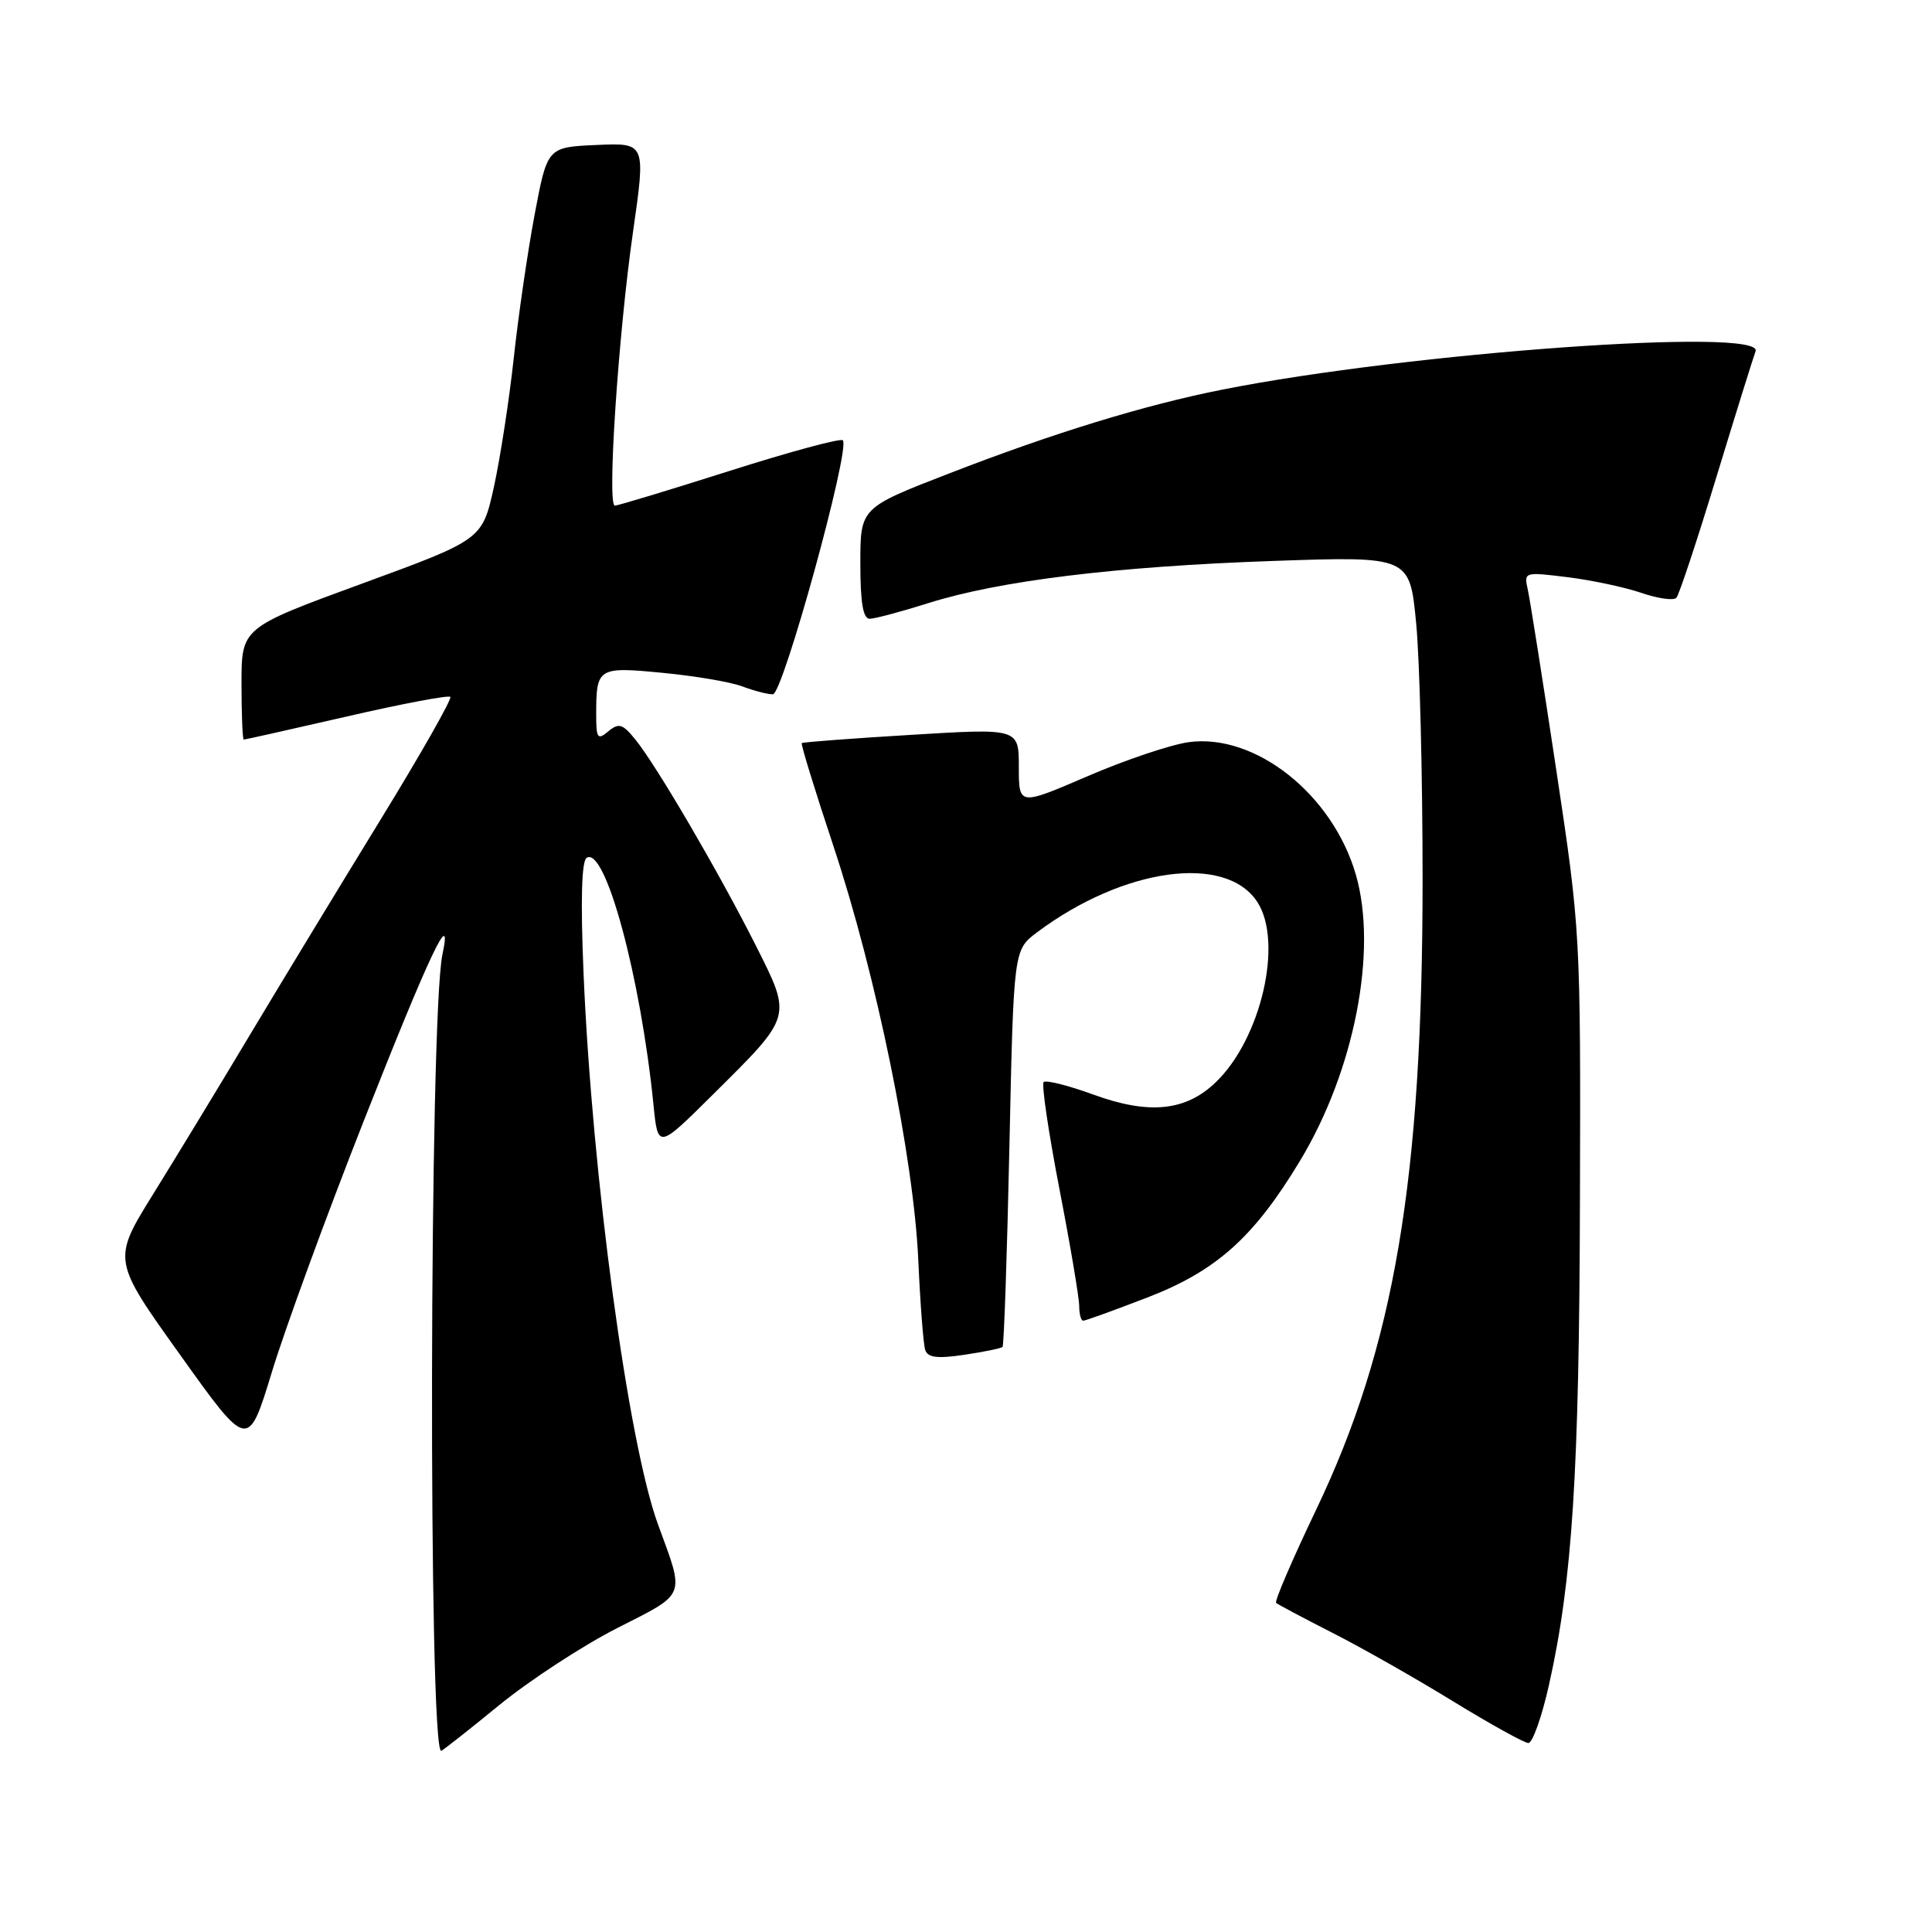 <?xml version="1.0" encoding="UTF-8" standalone="no"?>
<!DOCTYPE svg PUBLIC "-//W3C//DTD SVG 1.1//EN" "http://www.w3.org/Graphics/SVG/1.1/DTD/svg11.dtd" >
<svg xmlns="http://www.w3.org/2000/svg" xmlns:xlink="http://www.w3.org/1999/xlink" version="1.1" viewBox="0 0 256 256">
 <g >
 <path fill="currentColor"
d=" M 66.11 225.97 C 70.17 222.65 77.24 218.04 81.80 215.72 C 91.03 211.03 90.76 211.73 87.19 202.00 C 83.23 191.17 78.45 155.82 77.32 128.90 C 76.92 119.32 77.06 114.08 77.74 113.66 C 80.21 112.13 84.88 129.39 86.59 146.39 C 87.18 152.27 87.18 152.27 94.49 145.01 C 105.06 134.52 104.96 134.86 100.12 125.23 C 95.31 115.68 87.01 101.47 84.21 98.02 C 82.51 95.91 82.00 95.75 80.61 96.90 C 79.18 98.10 79.00 97.85 79.00 94.70 C 79.00 88.45 79.20 88.32 87.85 89.16 C 92.13 89.57 96.87 90.38 98.38 90.96 C 99.89 91.53 101.70 92.00 102.41 92.00 C 103.74 92.00 112.72 59.39 111.68 58.34 C 111.38 58.04 104.62 59.87 96.66 62.40 C 88.70 64.93 81.86 67.00 81.47 67.00 C 80.42 67.00 81.93 44.30 83.88 30.71 C 85.57 18.92 85.57 18.92 79.05 19.21 C 72.52 19.50 72.52 19.50 70.83 28.50 C 69.90 33.45 68.66 42.00 68.07 47.50 C 67.47 53.00 66.29 60.65 65.45 64.50 C 63.90 71.50 63.90 71.50 47.95 77.34 C 32.00 83.18 32.00 83.18 32.00 90.59 C 32.00 94.67 32.14 98.00 32.30 98.00 C 32.47 98.00 38.59 96.63 45.91 94.95 C 53.23 93.26 59.43 92.09 59.67 92.34 C 59.92 92.59 55.75 99.93 50.40 108.65 C 45.05 117.37 37.31 130.12 33.19 137.00 C 29.08 143.88 23.27 153.43 20.29 158.23 C 14.88 166.96 14.88 166.96 23.88 179.54 C 32.87 192.13 32.87 192.13 36.02 181.82 C 37.74 176.14 43.23 161.15 48.21 148.50 C 56.90 126.45 60.03 119.83 58.62 126.50 C 56.89 134.68 56.74 232.00 58.46 232.00 C 58.60 232.00 62.05 229.29 66.11 225.97 Z  M 205.25 223.25 C 208.35 209.41 209.26 195.14 209.35 159.00 C 209.45 123.84 209.42 123.29 206.21 102.00 C 204.43 90.17 202.73 79.43 202.44 78.13 C 201.91 75.78 201.97 75.77 207.70 76.48 C 210.89 76.87 215.29 77.81 217.49 78.56 C 219.68 79.31 221.77 79.61 222.13 79.21 C 222.49 78.82 224.87 71.62 227.43 63.22 C 229.99 54.82 232.33 47.32 232.62 46.55 C 233.86 43.33 186.74 46.71 162.00 51.62 C 151.65 53.67 139.63 57.36 125.75 62.74 C 114.00 67.29 114.00 67.29 114.00 74.64 C 114.00 79.87 114.36 82.00 115.25 81.99 C 115.94 81.98 119.42 81.05 123.00 79.92 C 132.40 76.95 147.92 75.05 168.65 74.33 C 186.80 73.70 186.80 73.70 187.65 82.60 C 188.12 87.49 188.50 102.75 188.50 116.50 C 188.50 156.30 184.77 178.36 174.37 200.10 C 171.24 206.65 168.86 212.18 169.09 212.39 C 169.31 212.59 172.65 214.37 176.50 216.33 C 180.35 218.28 187.55 222.37 192.50 225.41 C 197.45 228.44 201.95 230.94 202.51 230.96 C 203.06 230.98 204.30 227.51 205.25 223.25 Z  M 132.84 178.48 C 133.03 178.30 133.44 166.39 133.75 152.01 C 134.31 125.87 134.31 125.87 137.40 123.55 C 148.84 114.98 162.40 113.10 166.59 119.50 C 170.07 124.80 167.11 137.65 161.08 143.42 C 157.10 147.24 152.25 147.72 144.91 145.05 C 141.57 143.83 138.59 143.08 138.29 143.38 C 137.99 143.67 138.93 150.03 140.37 157.50 C 141.82 164.98 143.00 171.97 143.00 173.05 C 143.00 174.12 143.24 175.00 143.53 175.00 C 143.83 175.00 147.64 173.62 152.02 171.93 C 161.16 168.41 166.13 163.97 172.23 153.86 C 179.47 141.90 182.58 125.96 179.65 115.87 C 176.56 105.24 166.32 97.14 157.51 98.34 C 155.13 98.67 149.09 100.70 144.09 102.86 C 135.00 106.77 135.00 106.77 135.00 101.64 C 135.00 96.50 135.00 96.50 120.75 97.37 C 112.91 97.84 106.38 98.34 106.24 98.46 C 106.09 98.59 107.98 104.72 110.43 112.10 C 116.11 129.20 121.07 153.41 121.68 167.00 C 121.94 172.78 122.35 178.11 122.59 178.86 C 122.92 179.89 124.17 180.05 127.76 179.52 C 130.37 179.13 132.65 178.66 132.84 178.48 Z "/>
</g>
</svg>